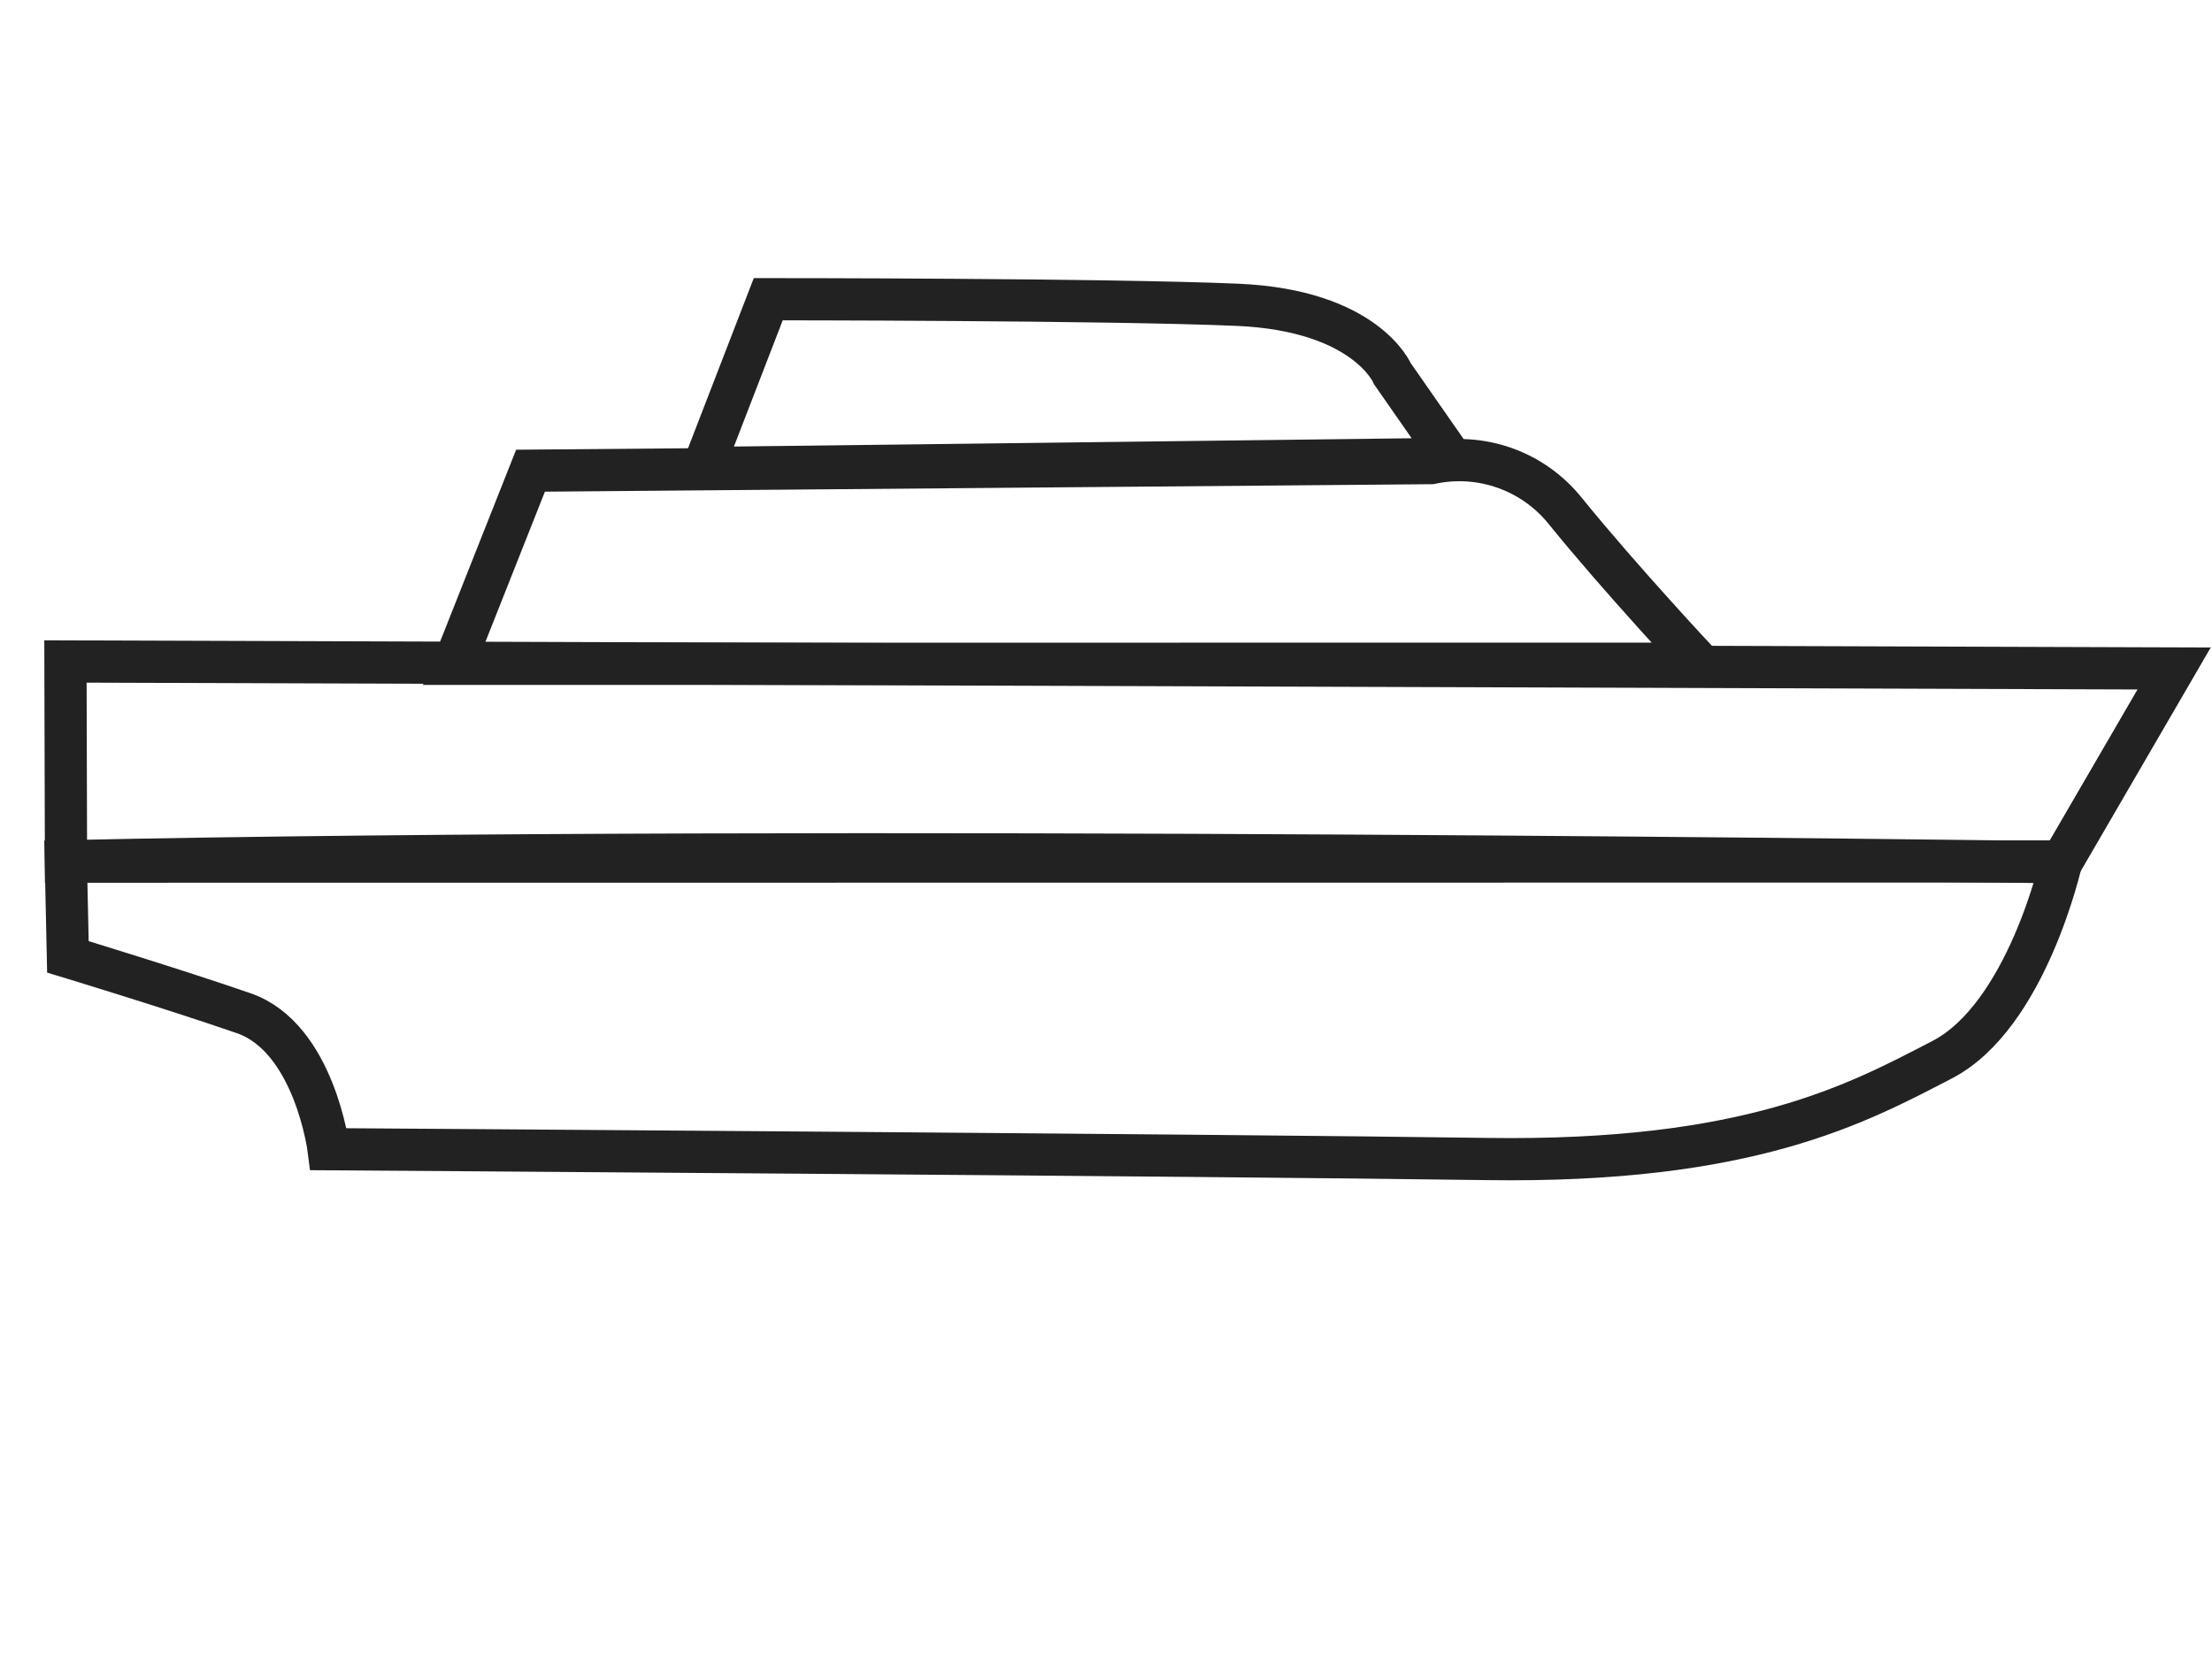 <svg width="262" height="198" viewBox="0 0 262 198" fill="none" xmlns="http://www.w3.org/2000/svg">
<path d="M7.816 102.032C96.823 100.112 244.171 102.153 244.171 102.153L257.513 79.198L7.753 78.367L7.816 102.032Z" stroke="#222222" stroke-width="5" stroke-miterlimit="10"/>
<path d="M8.042 113.36L7.799 102.081L244.148 102.06C244.148 102.06 240.082 120.34 230.029 125.55C219.976 130.76 207.185 137.767 176.087 137.311C144.989 136.855 38.921 136.149 38.921 136.149C38.921 136.149 37.241 122.933 28.867 120.038C20.493 117.144 8.042 113.36 8.042 113.36Z" stroke="#222222" stroke-width="5" stroke-miterlimit="10"/>
<path d="M53.775 78.646L62.837 55.764L169.503 54.864C172.413 54.245 175.437 54.446 178.239 55.442C181.042 56.439 183.513 58.193 185.378 60.51C191.931 68.604 201.322 78.631 201.322 78.631L53.775 78.646Z" stroke="#222222" stroke-width="5" stroke-miterlimit="10"/>
<path d="M90.996 35.448L83.267 55.447L171.949 54.363L164.927 44.283C164.927 44.283 161.832 36.775 146.592 36.111C131.352 35.447 90.996 35.448 90.996 35.448Z" stroke="#222222" stroke-width="5" stroke-miterlimit="10"/>
</svg>
